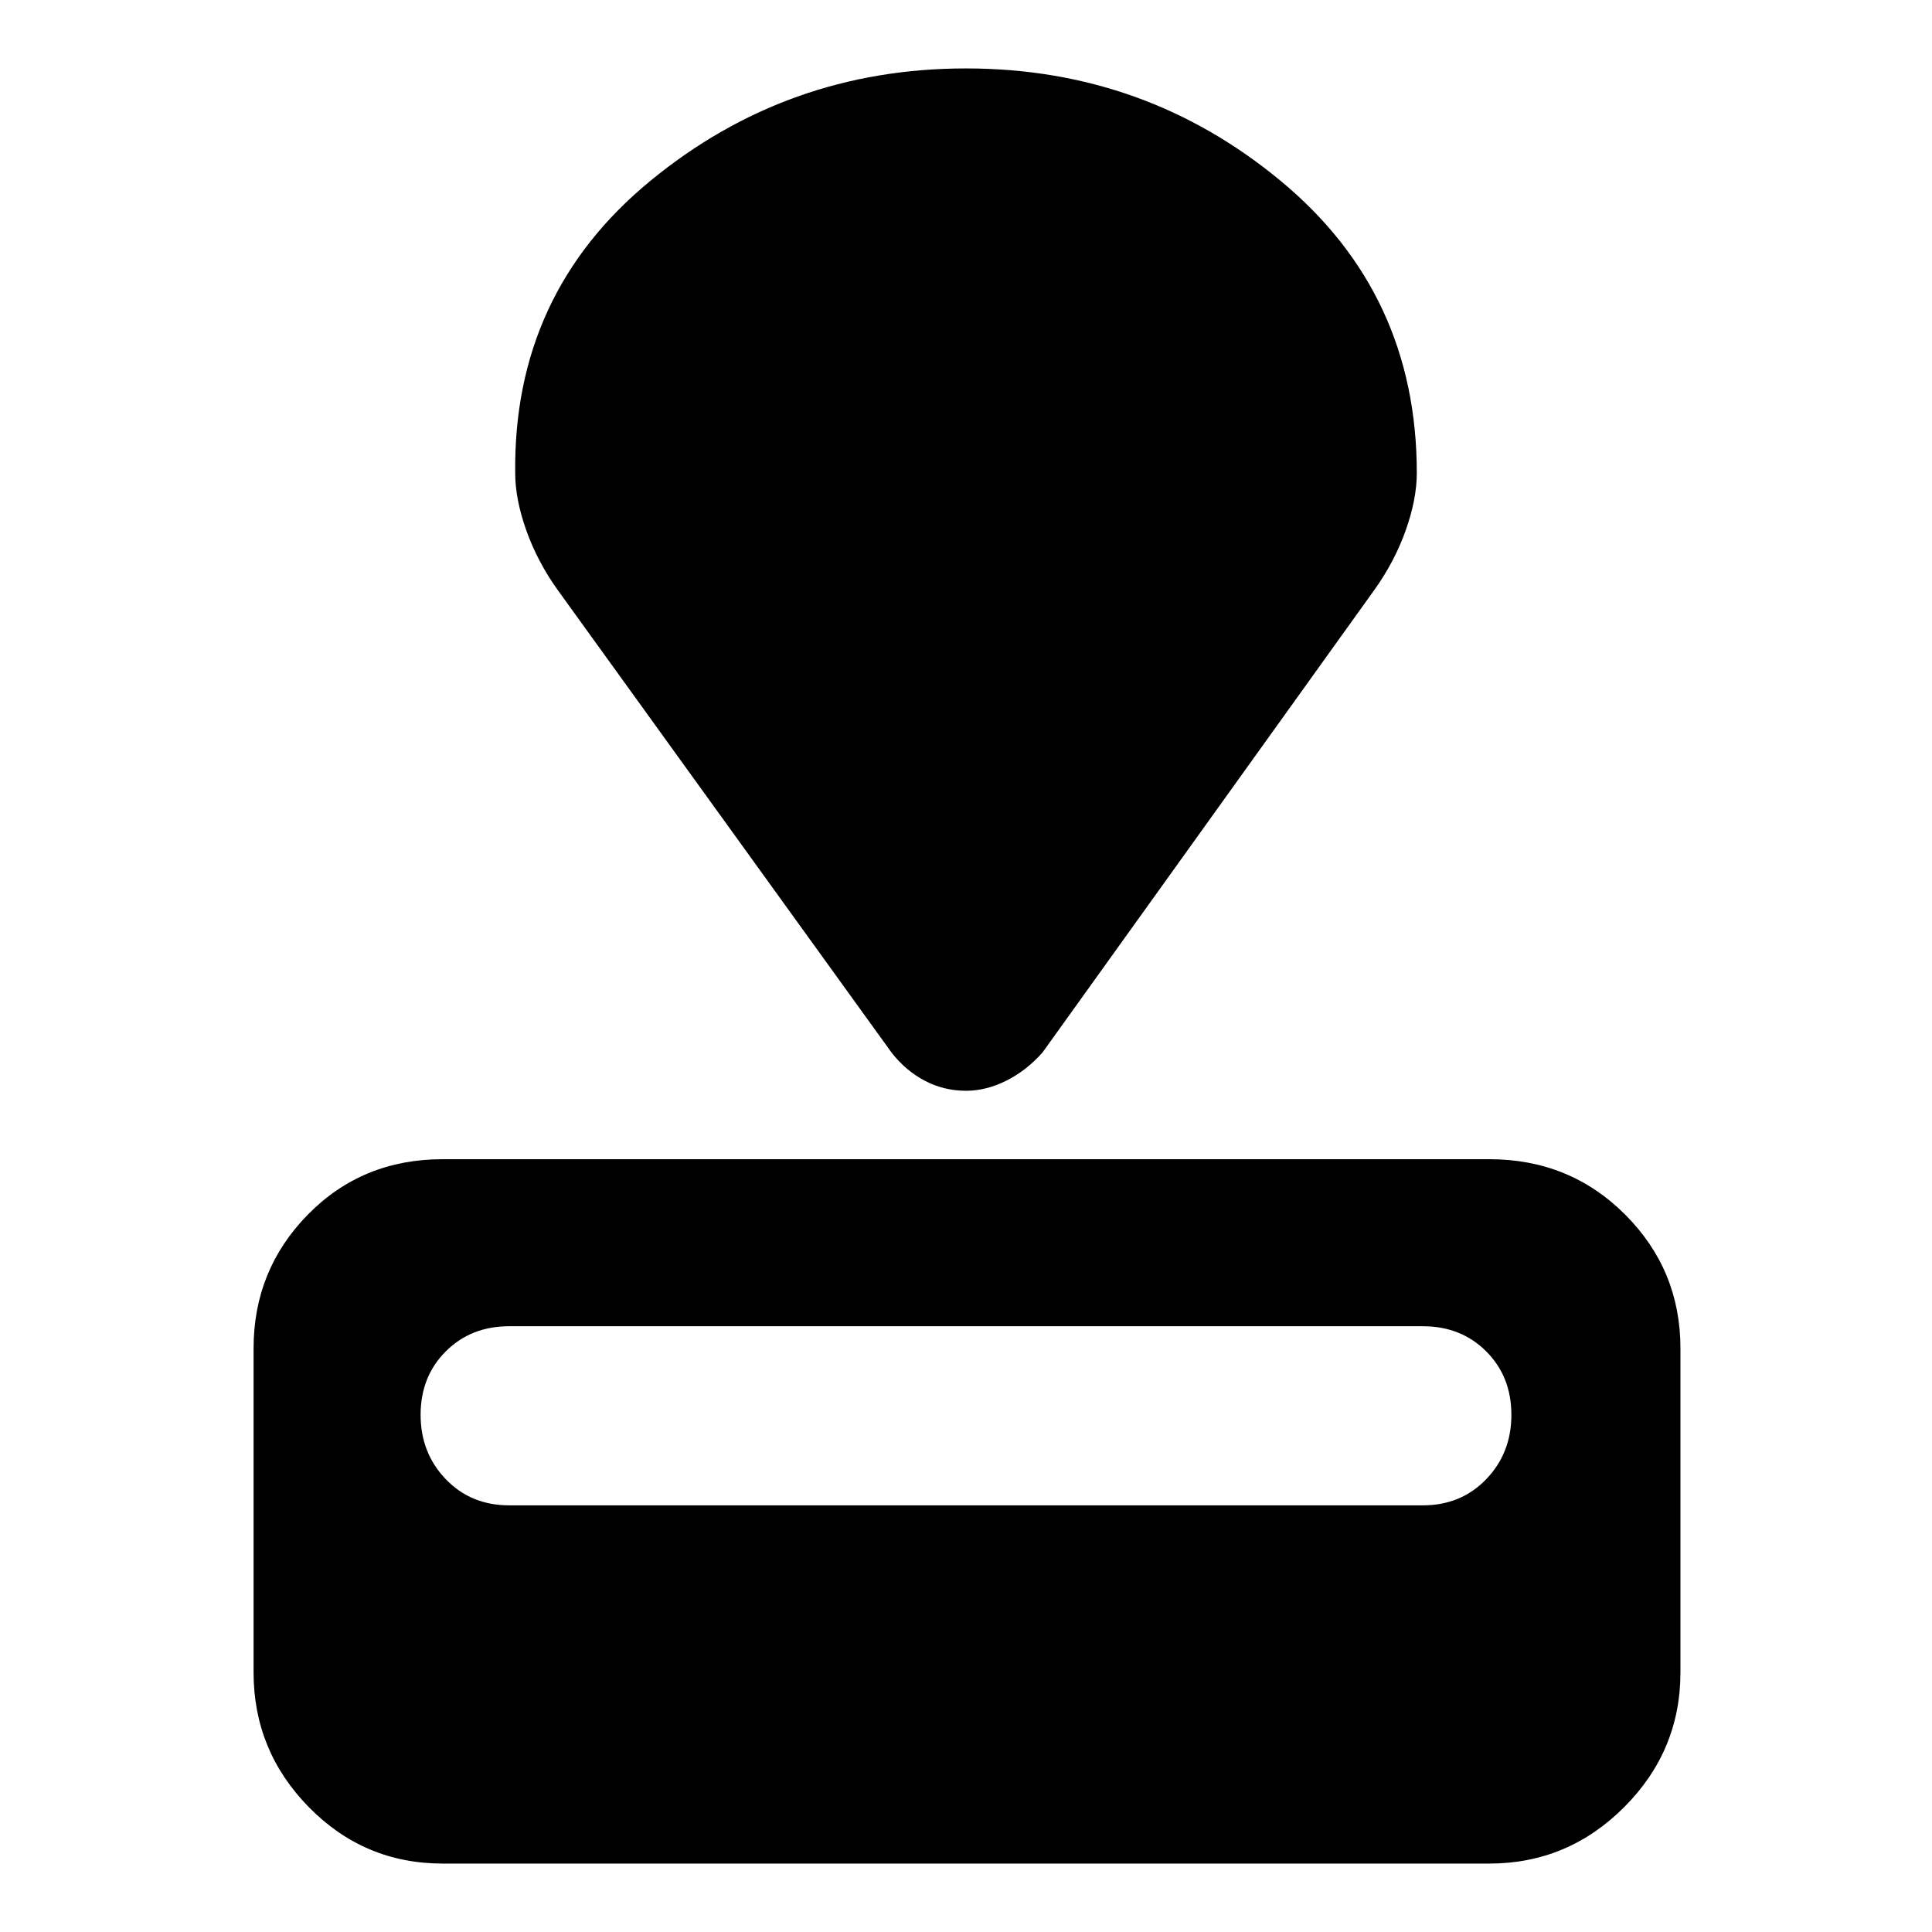 <svg xmlns="http://www.w3.org/2000/svg" width="48" height="48" viewBox="0 0 48 48"><path d="M37 46.3H11q-1.95 0-3.325-1.4Q6.3 43.5 6.3 41.55V33.5q0-1.95 1.35-3.325Q9 28.8 11 28.8h26q2 0 3.375 1.375T41.75 33.5v8.05q0 1.95-1.4 3.35-1.4 1.4-3.35 1.4Zm-1.65-8.9q.95 0 1.575-.65t.625-1.6q0-.95-.625-1.575t-1.575-.625h-22.7q-.95 0-1.575.625t-.625 1.575q0 .95.625 1.6.625.65 1.575.65Zm-1.2-22.75-8.25 11.5q-.4.45-.9.7-.5.25-1 .25-.55 0-1.025-.25-.475-.25-.825-.7l-8.3-11.5q-.5-.7-.775-1.475-.275-.775-.275-1.425-.05-4.45 3.35-7.25T24 1.7q4.45 0 7.825 2.8t3.375 7.25q0 .65-.275 1.425t-.775 1.475Z"/></svg>